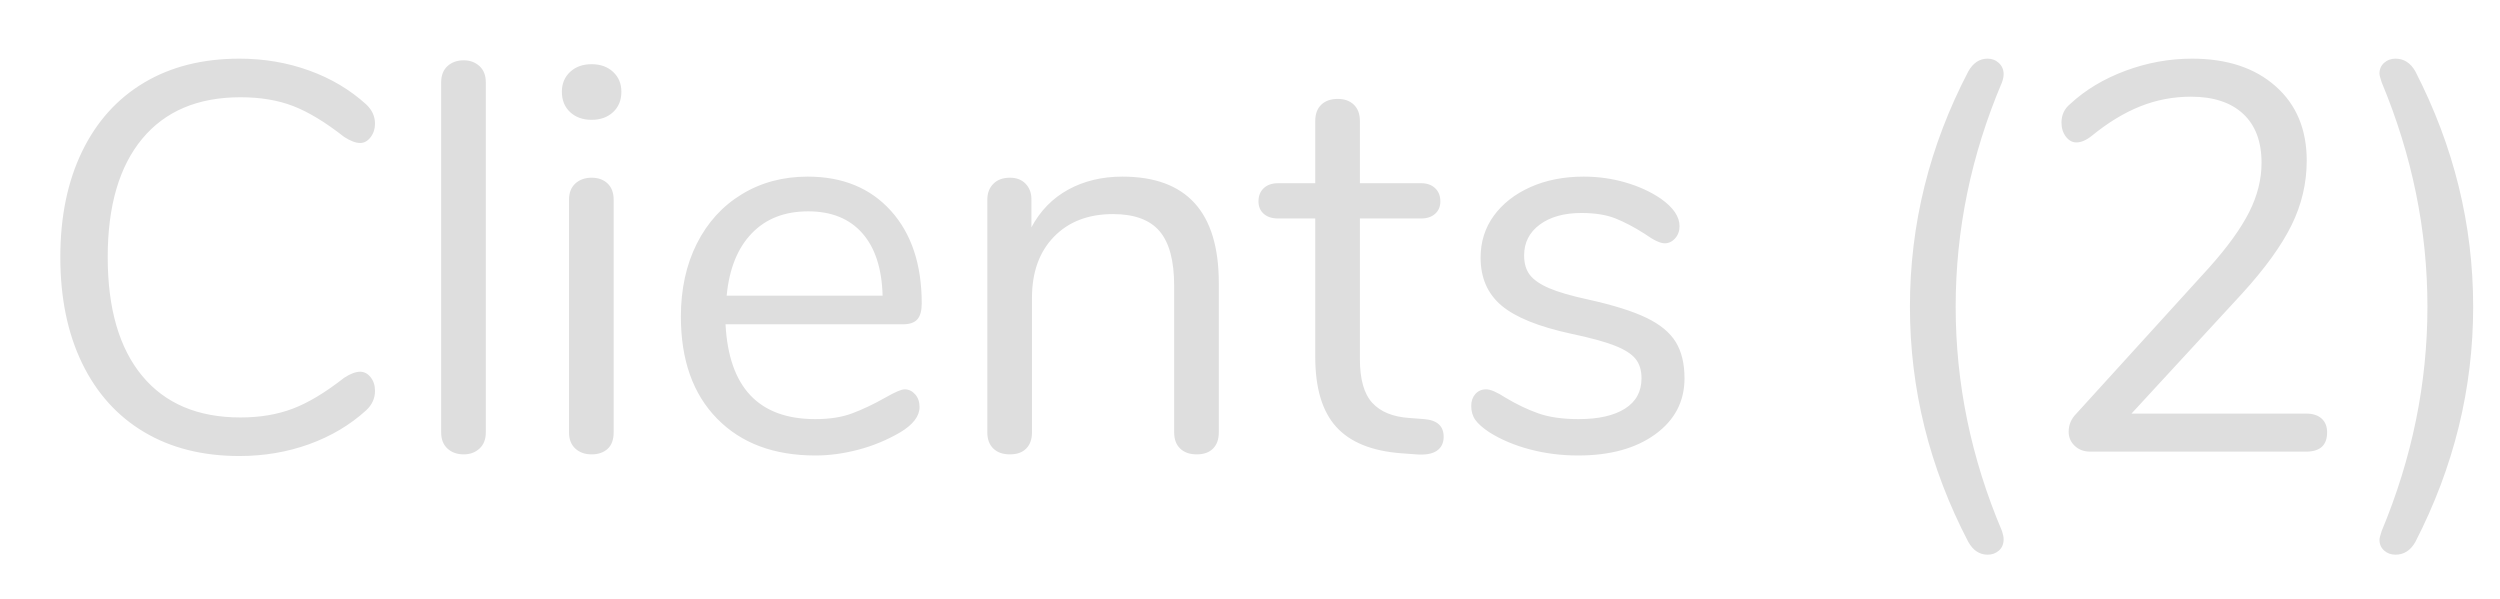 <?xml version="1.0" encoding="UTF-8" standalone="no"?>
<!DOCTYPE svg PUBLIC "-//W3C//DTD SVG 1.1//EN" "http://www.w3.org/Graphics/SVG/1.1/DTD/svg11.dtd">
<svg width="100%" height="100%" viewBox="0 0 71 17" version="1.1" xmlns="http://www.w3.org/2000/svg" xmlns:xlink="http://www.w3.org/1999/xlink" xml:space="preserve" xmlns:serif="http://www.serif.com/" style="fill-rule:evenodd;clip-rule:evenodd;stroke-linejoin:round;stroke-miterlimit:1.414;">
    <g transform="matrix(1,0,0,1,-95,-246)">
        <g transform="matrix(1,0,0,1,1,1)">
            <path id="Clients--2-" serif:id="Clients-(2)" d="M100.8,257.951C99.757,257.951 98.854,257.724 98.092,257.27C97.33,256.817 96.743,256.164 96.331,255.314C95.919,254.463 95.713,253.459 95.713,252.301C95.713,251.153 95.919,250.154 96.331,249.303C96.743,248.453 97.33,247.801 98.092,247.347C98.854,246.893 99.757,246.666 100.8,246.666C101.499,246.666 102.159,246.778 102.78,247.003C103.401,247.227 103.941,247.548 104.4,247.965C104.567,248.122 104.65,248.304 104.65,248.513C104.65,248.659 104.609,248.787 104.525,248.897C104.442,249.006 104.343,249.061 104.228,249.061C104.103,249.061 103.951,249.003 103.774,248.889C103.242,248.471 102.759,248.179 102.326,248.012C101.893,247.845 101.395,247.762 100.831,247.762C99.621,247.762 98.69,248.156 98.037,248.943C97.385,249.731 97.059,250.85 97.059,252.301C97.059,253.762 97.385,254.886 98.037,255.674C98.69,256.462 99.621,256.856 100.831,256.856C101.384,256.856 101.88,256.772 102.318,256.605C102.757,256.438 103.242,256.146 103.774,255.729C103.951,255.614 104.103,255.557 104.228,255.557C104.343,255.557 104.442,255.609 104.525,255.713C104.609,255.817 104.65,255.948 104.65,256.104C104.65,256.313 104.567,256.496 104.4,256.652C103.941,257.07 103.401,257.39 102.78,257.615C102.159,257.839 101.499,257.951 100.8,257.951ZM107.17,257.904C106.983,257.904 106.829,257.85 106.709,257.74C106.589,257.63 106.529,257.477 106.529,257.278L106.529,247.339C106.529,247.141 106.589,246.987 106.709,246.877C106.829,246.768 106.983,246.713 107.17,246.713C107.348,246.713 107.497,246.768 107.617,246.877C107.737,246.987 107.797,247.141 107.797,247.339L107.797,257.278C107.797,257.477 107.737,257.63 107.617,257.74C107.497,257.85 107.348,257.904 107.17,257.904ZM110.802,257.904C110.614,257.904 110.46,257.85 110.34,257.74C110.22,257.63 110.16,257.477 110.16,257.278L110.16,250.673C110.16,250.475 110.22,250.321 110.34,250.211C110.46,250.102 110.614,250.047 110.802,250.047C110.99,250.047 111.141,250.102 111.256,250.211C111.37,250.321 111.428,250.475 111.428,250.673L111.428,257.278C111.428,257.487 111.37,257.643 111.256,257.748C111.141,257.852 110.99,257.904 110.802,257.904ZM110.802,248.403C110.551,248.403 110.348,248.33 110.191,248.184C110.035,248.038 109.957,247.845 109.957,247.605C109.957,247.376 110.035,247.188 110.191,247.042C110.348,246.896 110.551,246.823 110.802,246.823C111.052,246.823 111.256,246.896 111.412,247.042C111.569,247.188 111.647,247.376 111.647,247.605C111.647,247.845 111.569,248.038 111.412,248.184C111.256,248.33 111.052,248.403 110.802,248.403ZM119.692,256.057C119.807,256.057 119.906,256.104 119.99,256.198C120.073,256.292 120.115,256.412 120.115,256.558C120.115,256.819 119.932,257.059 119.567,257.278C119.191,257.497 118.795,257.662 118.377,257.771C117.96,257.881 117.553,257.936 117.157,257.936C115.977,257.936 115.046,257.586 114.363,256.887C113.679,256.188 113.337,255.223 113.337,253.991C113.337,253.209 113.489,252.517 113.791,251.917C114.094,251.317 114.519,250.85 115.067,250.517C115.615,250.183 116.238,250.016 116.937,250.016C117.929,250.016 118.717,250.339 119.301,250.986C119.885,251.633 120.177,252.51 120.177,253.616C120.177,253.824 120.136,253.976 120.052,254.07C119.969,254.163 119.833,254.21 119.645,254.21L114.605,254.21C114.699,256.005 115.55,256.903 117.157,256.903C117.563,256.903 117.913,256.848 118.205,256.738C118.497,256.629 118.81,256.48 119.144,256.292C119.416,256.136 119.598,256.057 119.692,256.057ZM116.953,251.002C116.285,251.002 115.75,251.21 115.349,251.628C114.947,252.045 114.71,252.635 114.637,253.397L119.066,253.397C119.045,252.624 118.852,252.032 118.487,251.62C118.122,251.208 117.61,251.002 116.953,251.002ZM125.875,250.016C127.701,250.016 128.614,251.023 128.614,253.037L128.614,257.278C128.614,257.477 128.559,257.63 128.45,257.74C128.34,257.85 128.186,257.904 127.988,257.904C127.79,257.904 127.633,257.85 127.518,257.74C127.403,257.63 127.346,257.477 127.346,257.278L127.346,253.115C127.346,252.405 127.208,251.889 126.931,251.565C126.655,251.242 126.214,251.08 125.609,251.08C124.91,251.08 124.351,251.294 123.934,251.722C123.517,252.15 123.308,252.729 123.308,253.459L123.308,257.278C123.308,257.477 123.253,257.63 123.143,257.74C123.034,257.85 122.88,257.904 122.682,257.904C122.483,257.904 122.327,257.85 122.212,257.74C122.097,257.63 122.04,257.477 122.04,257.278L122.04,250.673C122.04,250.485 122.097,250.334 122.212,250.219C122.327,250.104 122.483,250.047 122.682,250.047C122.87,250.047 123.018,250.104 123.128,250.219C123.237,250.334 123.292,250.48 123.292,250.657L123.292,251.456C123.543,250.986 123.892,250.629 124.341,250.383C124.79,250.138 125.301,250.016 125.875,250.016ZM134.452,256.903C134.817,256.934 135,257.101 135,257.403C135,257.581 134.935,257.714 134.804,257.803C134.674,257.891 134.478,257.925 134.217,257.904L133.795,257.873C132.96,257.81 132.344,257.56 131.948,257.122C131.551,256.683 131.353,256.021 131.353,255.134L131.353,251.205L130.304,251.205C130.127,251.205 129.989,251.161 129.89,251.072C129.79,250.983 129.741,250.866 129.741,250.72C129.741,250.563 129.79,250.438 129.89,250.344C129.989,250.25 130.127,250.203 130.304,250.203L131.353,250.203L131.353,248.435C131.353,248.237 131.41,248.083 131.525,247.973C131.64,247.863 131.797,247.809 131.995,247.809C132.183,247.809 132.334,247.863 132.449,247.973C132.563,248.083 132.621,248.237 132.621,248.435L132.621,250.203L134.358,250.203C134.525,250.203 134.658,250.25 134.757,250.344C134.857,250.438 134.906,250.563 134.906,250.72C134.906,250.866 134.857,250.983 134.757,251.072C134.658,251.161 134.525,251.205 134.358,251.205L132.621,251.205L132.621,255.197C132.621,255.77 132.738,256.185 132.973,256.441C133.208,256.697 133.56,256.84 134.03,256.871L134.452,256.903ZM138.819,257.936C138.339,257.936 137.883,257.878 137.45,257.763C137.017,257.649 136.633,257.487 136.299,257.278C136.111,257.153 135.978,257.036 135.9,256.926C135.822,256.817 135.783,256.683 135.783,256.527C135.783,256.391 135.822,256.279 135.9,256.19C135.978,256.102 136.08,256.057 136.205,256.057C136.33,256.057 136.513,256.136 136.753,256.292C137.066,256.48 137.377,256.629 137.684,256.738C137.992,256.848 138.376,256.903 138.835,256.903C139.398,256.903 139.837,256.803 140.15,256.605C140.463,256.407 140.619,256.12 140.619,255.744C140.619,255.515 140.562,255.33 140.447,255.189C140.332,255.048 140.134,254.923 139.852,254.813C139.57,254.703 139.158,254.591 138.616,254.477C137.697,254.278 137.04,254.012 136.643,253.678C136.247,253.344 136.049,252.89 136.049,252.317C136.049,251.868 136.174,251.471 136.424,251.127C136.675,250.783 137.022,250.511 137.465,250.313C137.909,250.115 138.412,250.016 138.976,250.016C139.383,250.016 139.777,250.07 140.157,250.18C140.538,250.29 140.875,250.443 141.167,250.642C141.522,250.892 141.699,251.153 141.699,251.424C141.699,251.56 141.657,251.675 141.574,251.769C141.49,251.863 141.391,251.91 141.277,251.91C141.151,251.91 140.963,251.821 140.713,251.643C140.421,251.456 140.144,251.31 139.883,251.205C139.623,251.101 139.299,251.049 138.913,251.049C138.423,251.049 138.029,251.158 137.731,251.377C137.434,251.597 137.285,251.889 137.285,252.254C137.285,252.483 137.34,252.669 137.45,252.81C137.559,252.95 137.742,253.076 137.997,253.185C138.253,253.295 138.621,253.402 139.101,253.506C139.81,253.663 140.361,253.835 140.752,254.023C141.143,254.21 141.423,254.44 141.59,254.711C141.757,254.983 141.84,255.327 141.84,255.744C141.84,256.402 141.563,256.931 141.01,257.333C140.457,257.735 139.727,257.936 138.819,257.936ZM149.901,260.393C148.795,258.275 148.242,256.047 148.242,253.71C148.242,251.372 148.795,249.144 149.901,247.026C150.037,246.786 150.219,246.666 150.449,246.666C150.574,246.666 150.681,246.708 150.77,246.791C150.858,246.875 150.903,246.979 150.903,247.104C150.903,247.177 150.887,247.256 150.856,247.339C149.979,249.405 149.541,251.529 149.541,253.71C149.541,255.89 149.979,258.014 150.856,260.08C150.887,260.174 150.903,260.252 150.903,260.315C150.903,260.45 150.858,260.557 150.77,260.636C150.681,260.714 150.574,260.753 150.449,260.753C150.219,260.753 150.037,260.633 149.901,260.393ZM159.496,256.746C159.683,256.746 159.83,256.793 159.934,256.887C160.038,256.981 160.09,257.111 160.09,257.278C160.09,257.643 159.892,257.826 159.496,257.826L153.36,257.826C153.183,257.826 153.037,257.771 152.922,257.662C152.807,257.552 152.75,257.419 152.75,257.263C152.75,257.064 152.823,256.892 152.969,256.746L156.741,252.598C157.263,252.014 157.641,251.49 157.876,251.025C158.11,250.561 158.228,250.094 158.228,249.624C158.228,249.019 158.053,248.555 157.703,248.231C157.354,247.908 156.861,247.746 156.224,247.746C155.723,247.746 155.243,247.837 154.784,248.02C154.325,248.203 153.866,248.482 153.407,248.857C153.25,248.983 153.104,249.045 152.969,249.045C152.854,249.045 152.755,248.99 152.671,248.881C152.588,248.771 152.546,248.638 152.546,248.482C152.546,248.263 152.63,248.085 152.797,247.95C153.224,247.553 153.746,247.24 154.362,247.01C154.977,246.781 155.609,246.666 156.256,246.666C157.247,246.666 158.037,246.927 158.627,247.449C159.217,247.97 159.511,248.675 159.511,249.562C159.511,250.198 159.368,250.809 159.081,251.393C158.794,251.977 158.322,252.63 157.664,253.35L154.534,256.746L159.496,256.746ZM162.595,260.393C162.459,260.633 162.271,260.753 162.031,260.753C161.906,260.753 161.799,260.714 161.71,260.636C161.622,260.557 161.577,260.456 161.577,260.33C161.577,260.289 161.598,260.205 161.64,260.08C162.506,258.003 162.939,255.88 162.939,253.71C162.939,251.539 162.506,249.416 161.64,247.339C161.598,247.214 161.577,247.13 161.577,247.089C161.577,246.963 161.622,246.862 161.71,246.783C161.799,246.705 161.906,246.666 162.031,246.666C162.271,246.666 162.459,246.786 162.595,247.026C163.69,249.155 164.238,251.383 164.238,253.71C164.238,256.037 163.69,258.264 162.595,260.393Z" style="fill:rgb(222,222,222);"/>
        </g>
    </g>
</svg>
